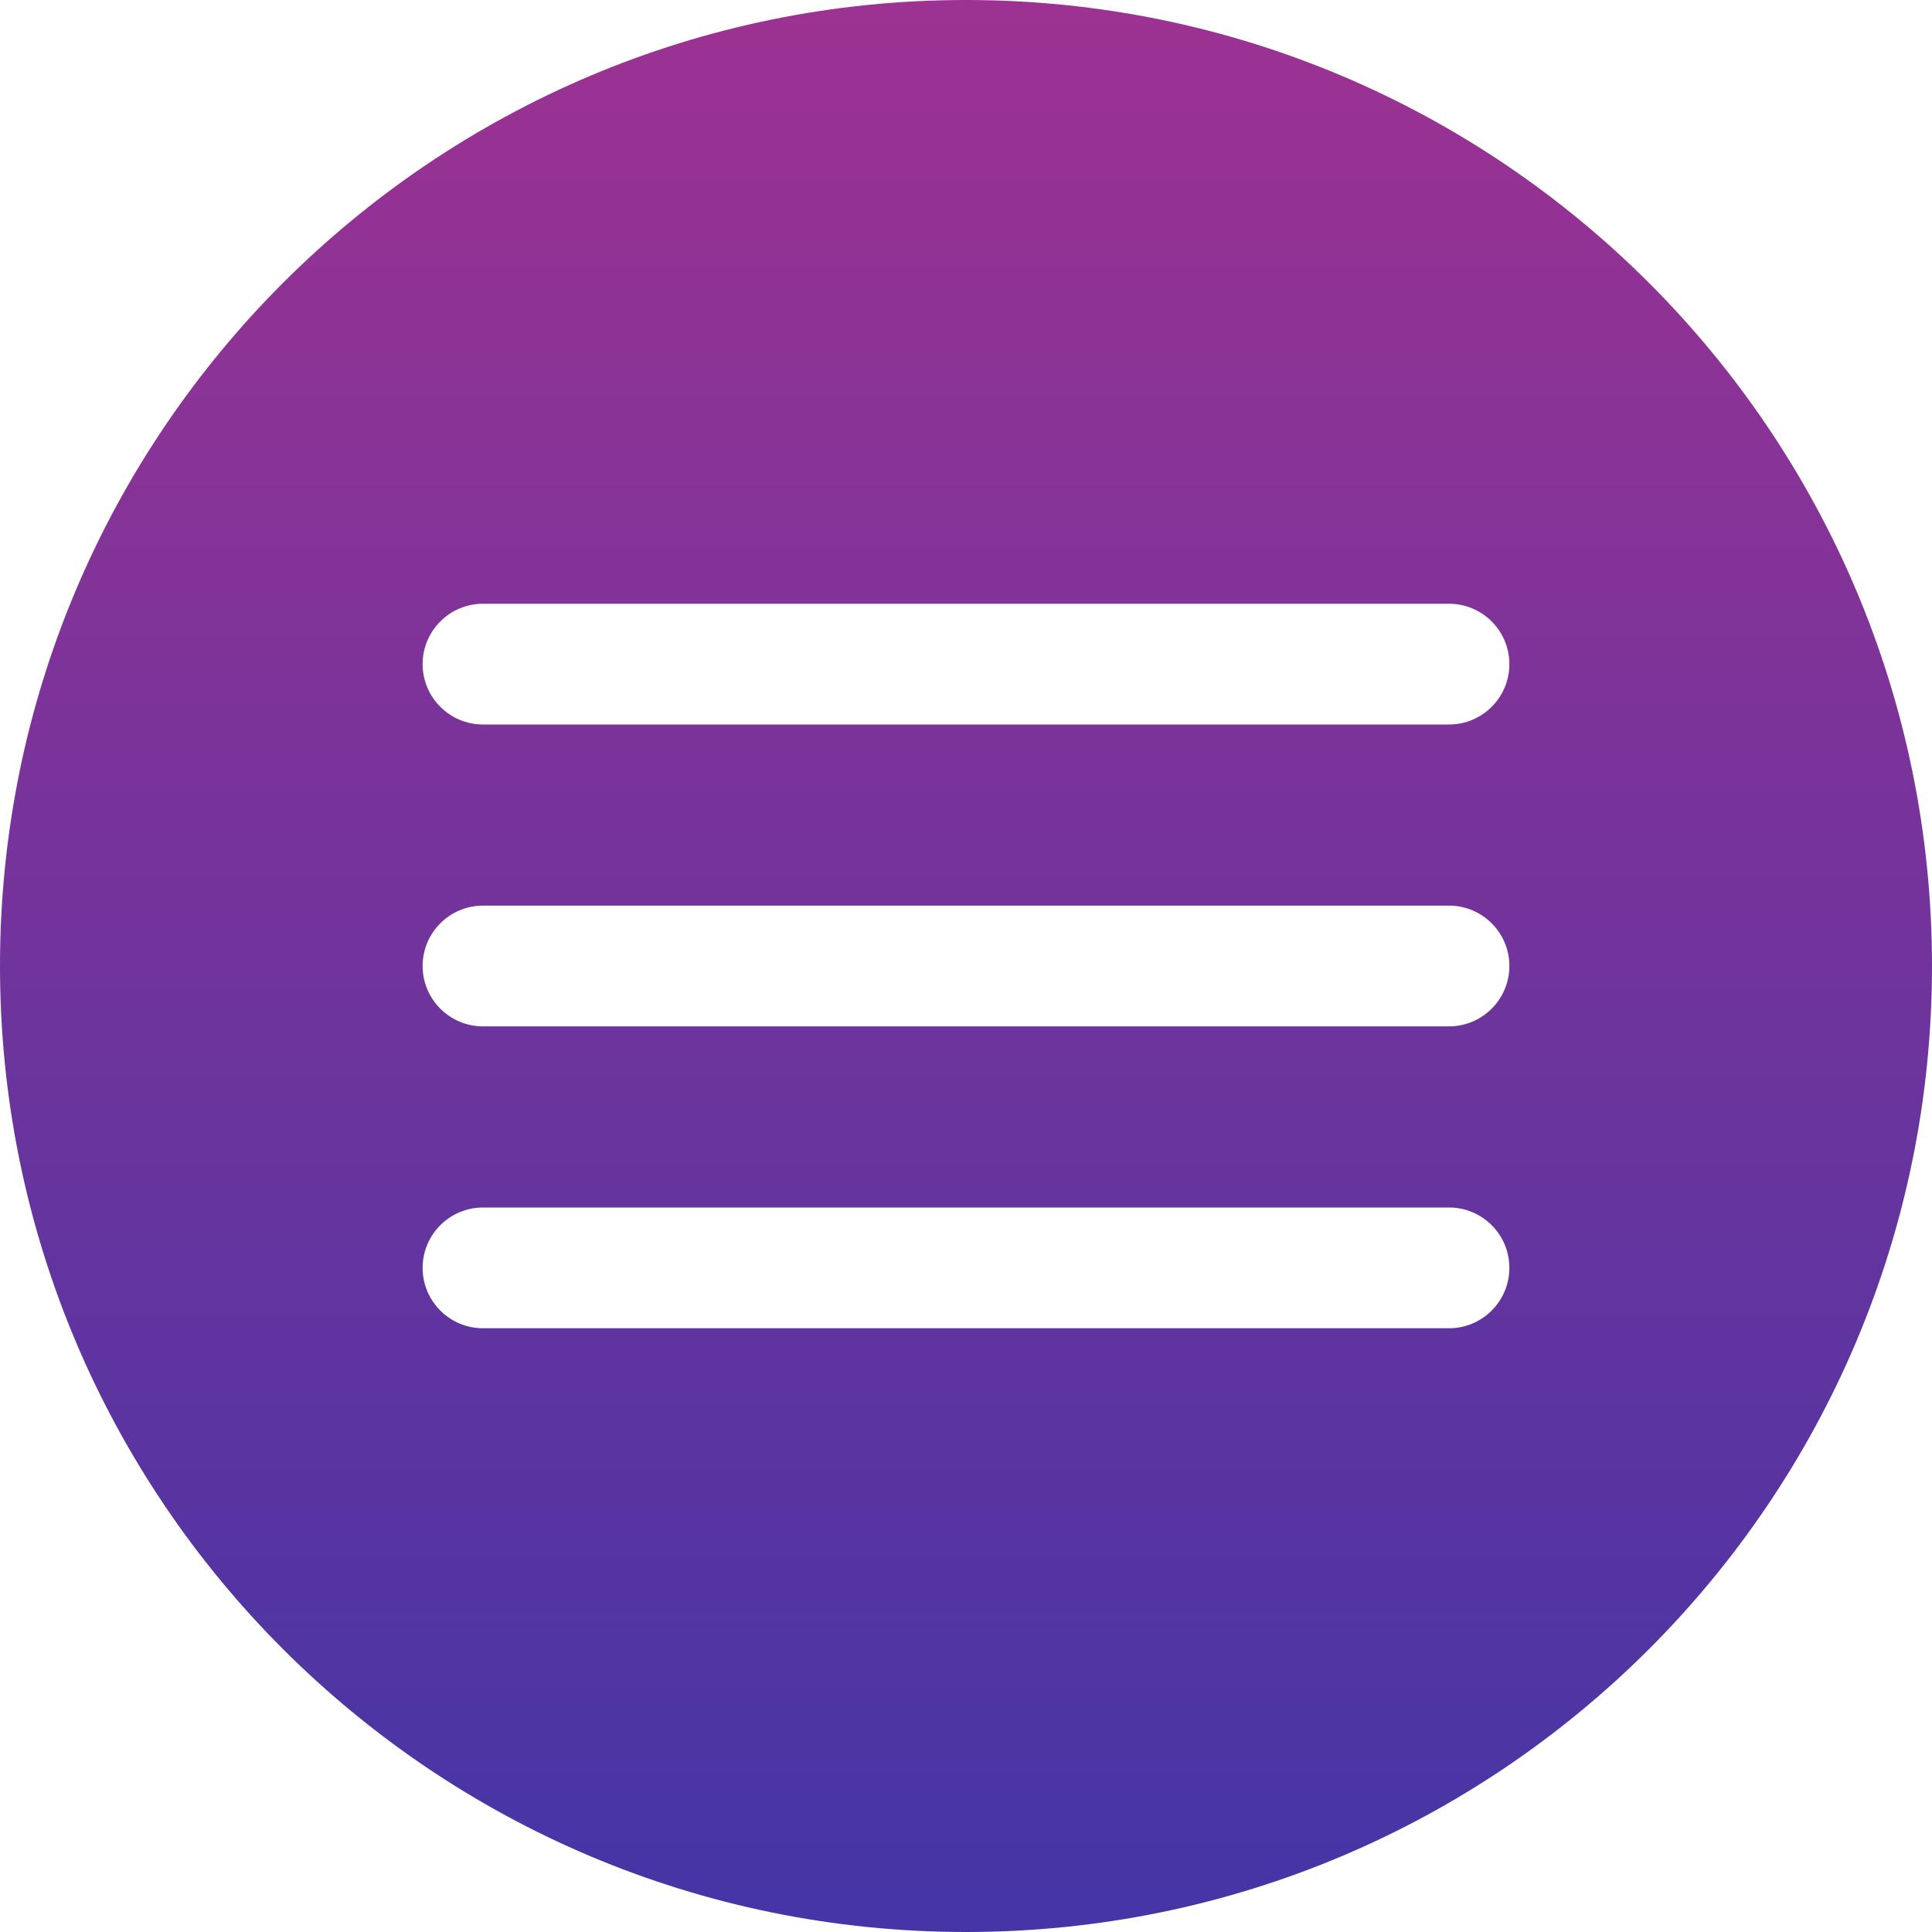 <svg xmlns="http://www.w3.org/2000/svg" width="24" height="24" viewBox="0 0 24 24">
    <defs>
        <linearGradient id="ul9lru4zfa" x1="50%" x2="50%" y1="0%" y2="100%">
            <stop offset="0%" stop-color="#9D3292"/>
            <stop offset="100%" stop-color="#4435A6"/>
        </linearGradient>
    </defs>
    <path fill="url(#ul9lru4zfa)" fill-rule="evenodd" d="M12 24C5.373 24 0 18.627 0 12S5.373 0 12 0s12 5.373 12 12-5.373 12-12 12zm-6-7.5h12c.414 0 .75-.336.75-.75S18.414 15 18 15H6c-.414 0-.75.336-.75.75s.336.75.75.75zm0-3.75h12c.414 0 .75-.336.75-.75s-.336-.75-.75-.75H6c-.414 0-.75.336-.75.75s.336.75.75.75zm-.75-4.5c0 .414.336.75.75.75h12c.414 0 .75-.336.75-.75s-.336-.75-.75-.75H6c-.414 0-.75.336-.75.75z"/>
</svg>
